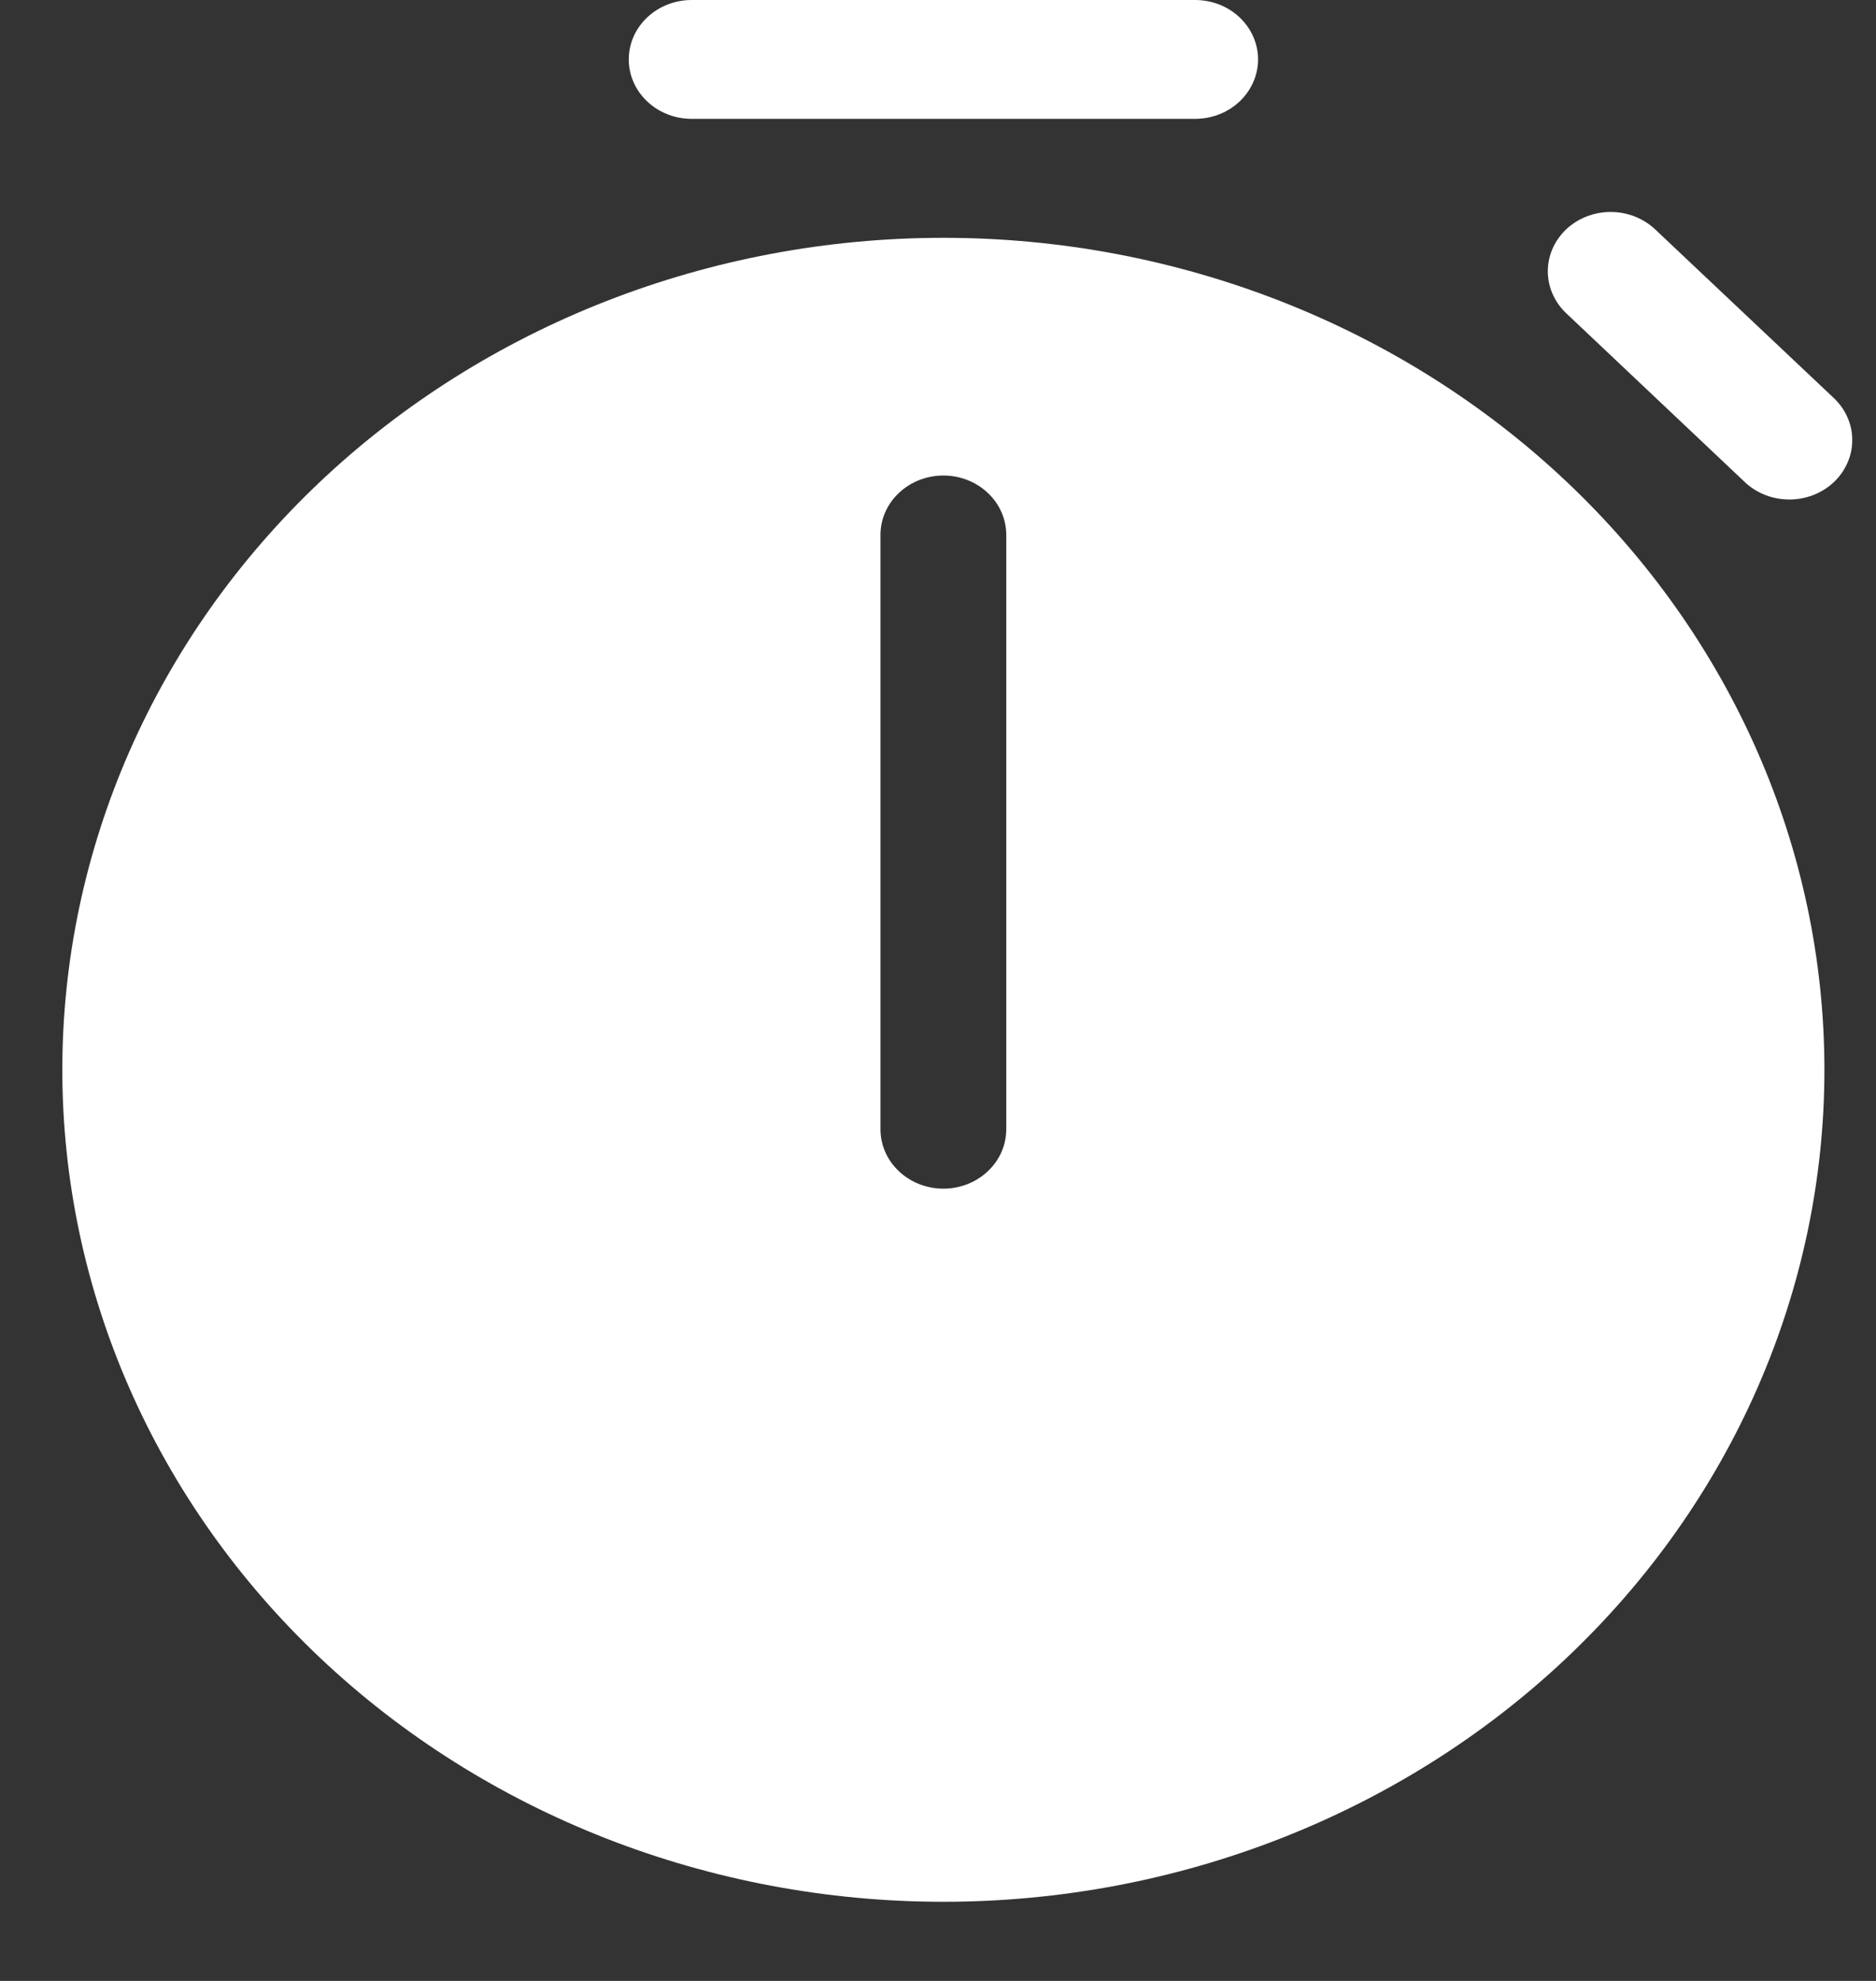 <svg width="18" height="19" viewBox="0 0 18 19" fill="none" xmlns="http://www.w3.org/2000/svg">
<rect x="0" y="0" width="18" height="19" fill="#333333" stroke="none"/>
<path d="M6.033 0.57C6.033 0.419 6.096 0.274 6.21 0.167C6.323 0.06 6.476 0 6.637 0H11.467C11.627 0 11.781 0.06 11.894 0.167C12.007 0.274 12.071 0.419 12.071 0.57C12.071 0.721 12.007 0.866 11.894 0.973C11.781 1.08 11.627 1.14 11.467 1.14H6.637C6.476 1.14 6.323 1.08 6.21 0.973C6.096 0.866 6.033 0.721 6.033 0.57Z" fill="white"/>
<path d="M15.028 2.199C15.141 2.093 15.294 2.033 15.454 2.033C15.614 2.033 15.767 2.093 15.88 2.199L17.588 3.811C17.646 3.864 17.692 3.927 17.723 3.996C17.755 4.066 17.772 4.14 17.772 4.216C17.773 4.292 17.758 4.367 17.727 4.437C17.697 4.507 17.652 4.571 17.596 4.624C17.539 4.678 17.471 4.72 17.397 4.749C17.323 4.777 17.244 4.792 17.163 4.791C17.083 4.79 17.004 4.775 16.93 4.745C16.857 4.715 16.79 4.672 16.734 4.617L15.028 3.005C14.915 2.898 14.851 2.753 14.851 2.602C14.851 2.451 14.915 2.306 15.028 2.199Z" fill="white"/>
<path d="M17.505 10.261C17.505 12.377 16.614 14.407 15.029 15.904C13.444 17.401 11.293 18.241 9.052 18.241C6.81 18.241 4.659 17.401 3.074 15.904C1.489 14.407 0.598 12.377 0.598 10.261C0.598 8.145 1.489 6.115 3.074 4.618C4.659 3.122 6.81 2.281 9.052 2.281C11.293 2.281 13.444 3.122 15.029 4.618C16.614 6.115 17.505 8.145 17.505 10.261ZM8.448 5.131V10.831C8.448 10.982 8.511 11.127 8.625 11.234C8.738 11.341 8.891 11.401 9.052 11.401C9.212 11.401 9.365 11.341 9.478 11.234C9.592 11.127 9.655 10.982 9.655 10.831V5.131C9.655 4.98 9.592 4.835 9.478 4.728C9.365 4.621 9.212 4.561 9.052 4.561C8.891 4.561 8.738 4.621 8.625 4.728C8.511 4.835 8.448 4.98 8.448 5.131Z" fill="white"/>
</svg>
